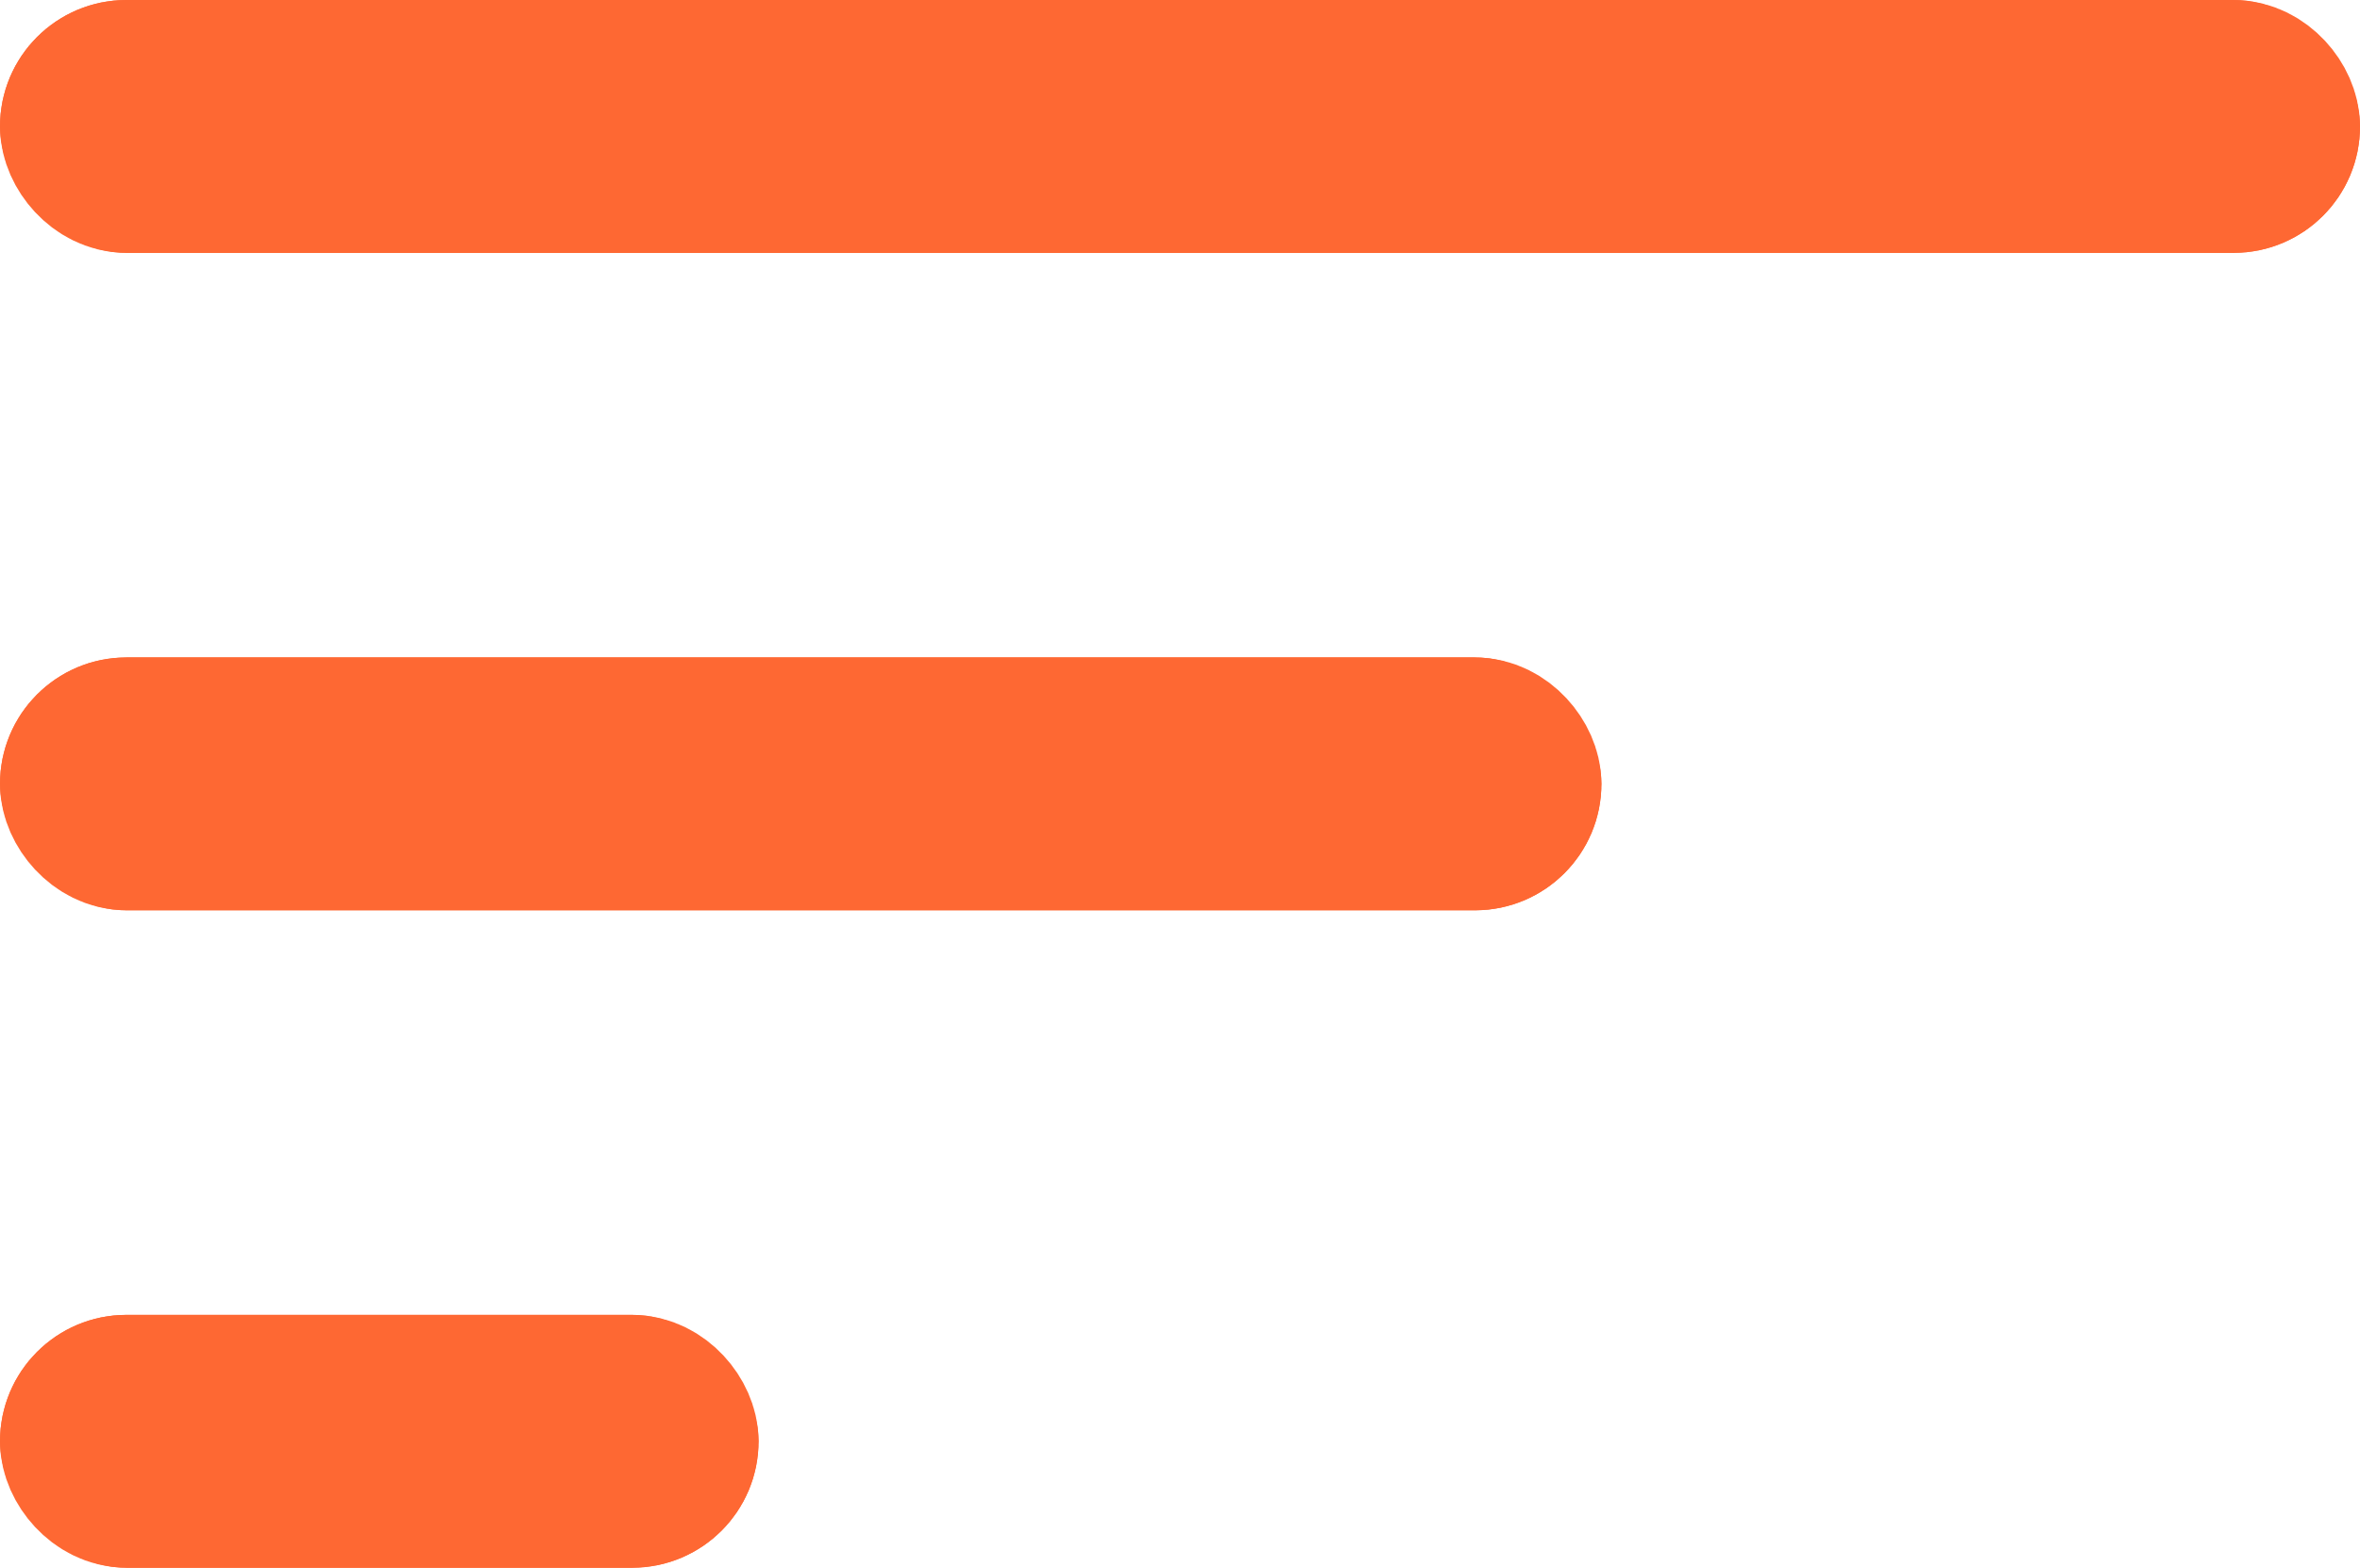<svg xmlns="http://www.w3.org/2000/svg" width="14" height="9.3" viewBox="0 0 14 9.3">
  <g id="sort-button-with-three-lines" transform="translate(0 -76.5)">
    <g id="sort" transform="translate(0 76.5)">
      <g id="Rectangle_36" data-name="Rectangle 36" fill="#fe6833" stroke="#fe6833" stroke-width="1">
        <rect width="14" height="1.5" rx="0.75" stroke="none"/>
        <rect x="0.5" y="0.5" width="13" height="0.5" rx="0.25" fill="none"/>
      </g>
      <g id="Rectangle_37" data-name="Rectangle 37" transform="translate(0 3.9)" fill="#fe6833" stroke="#fe6833" stroke-width="1">
        <rect width="9.5" height="1.5" rx="0.75" stroke="none"/>
        <rect x="0.5" y="0.5" width="8.5" height="0.5" rx="0.25" fill="none"/>
      </g>
      <g id="Rectangle_38" data-name="Rectangle 38" transform="translate(0 7.8)" fill="#fe6833" stroke="#fe6833" stroke-width="1">
        <rect width="4.5" height="1.5" rx="0.75" stroke="none"/>
        <rect x="0.5" y="0.5" width="3.5" height="0.5" rx="0.25" fill="none"/>
      </g>
    </g>
  </g>
</svg>
